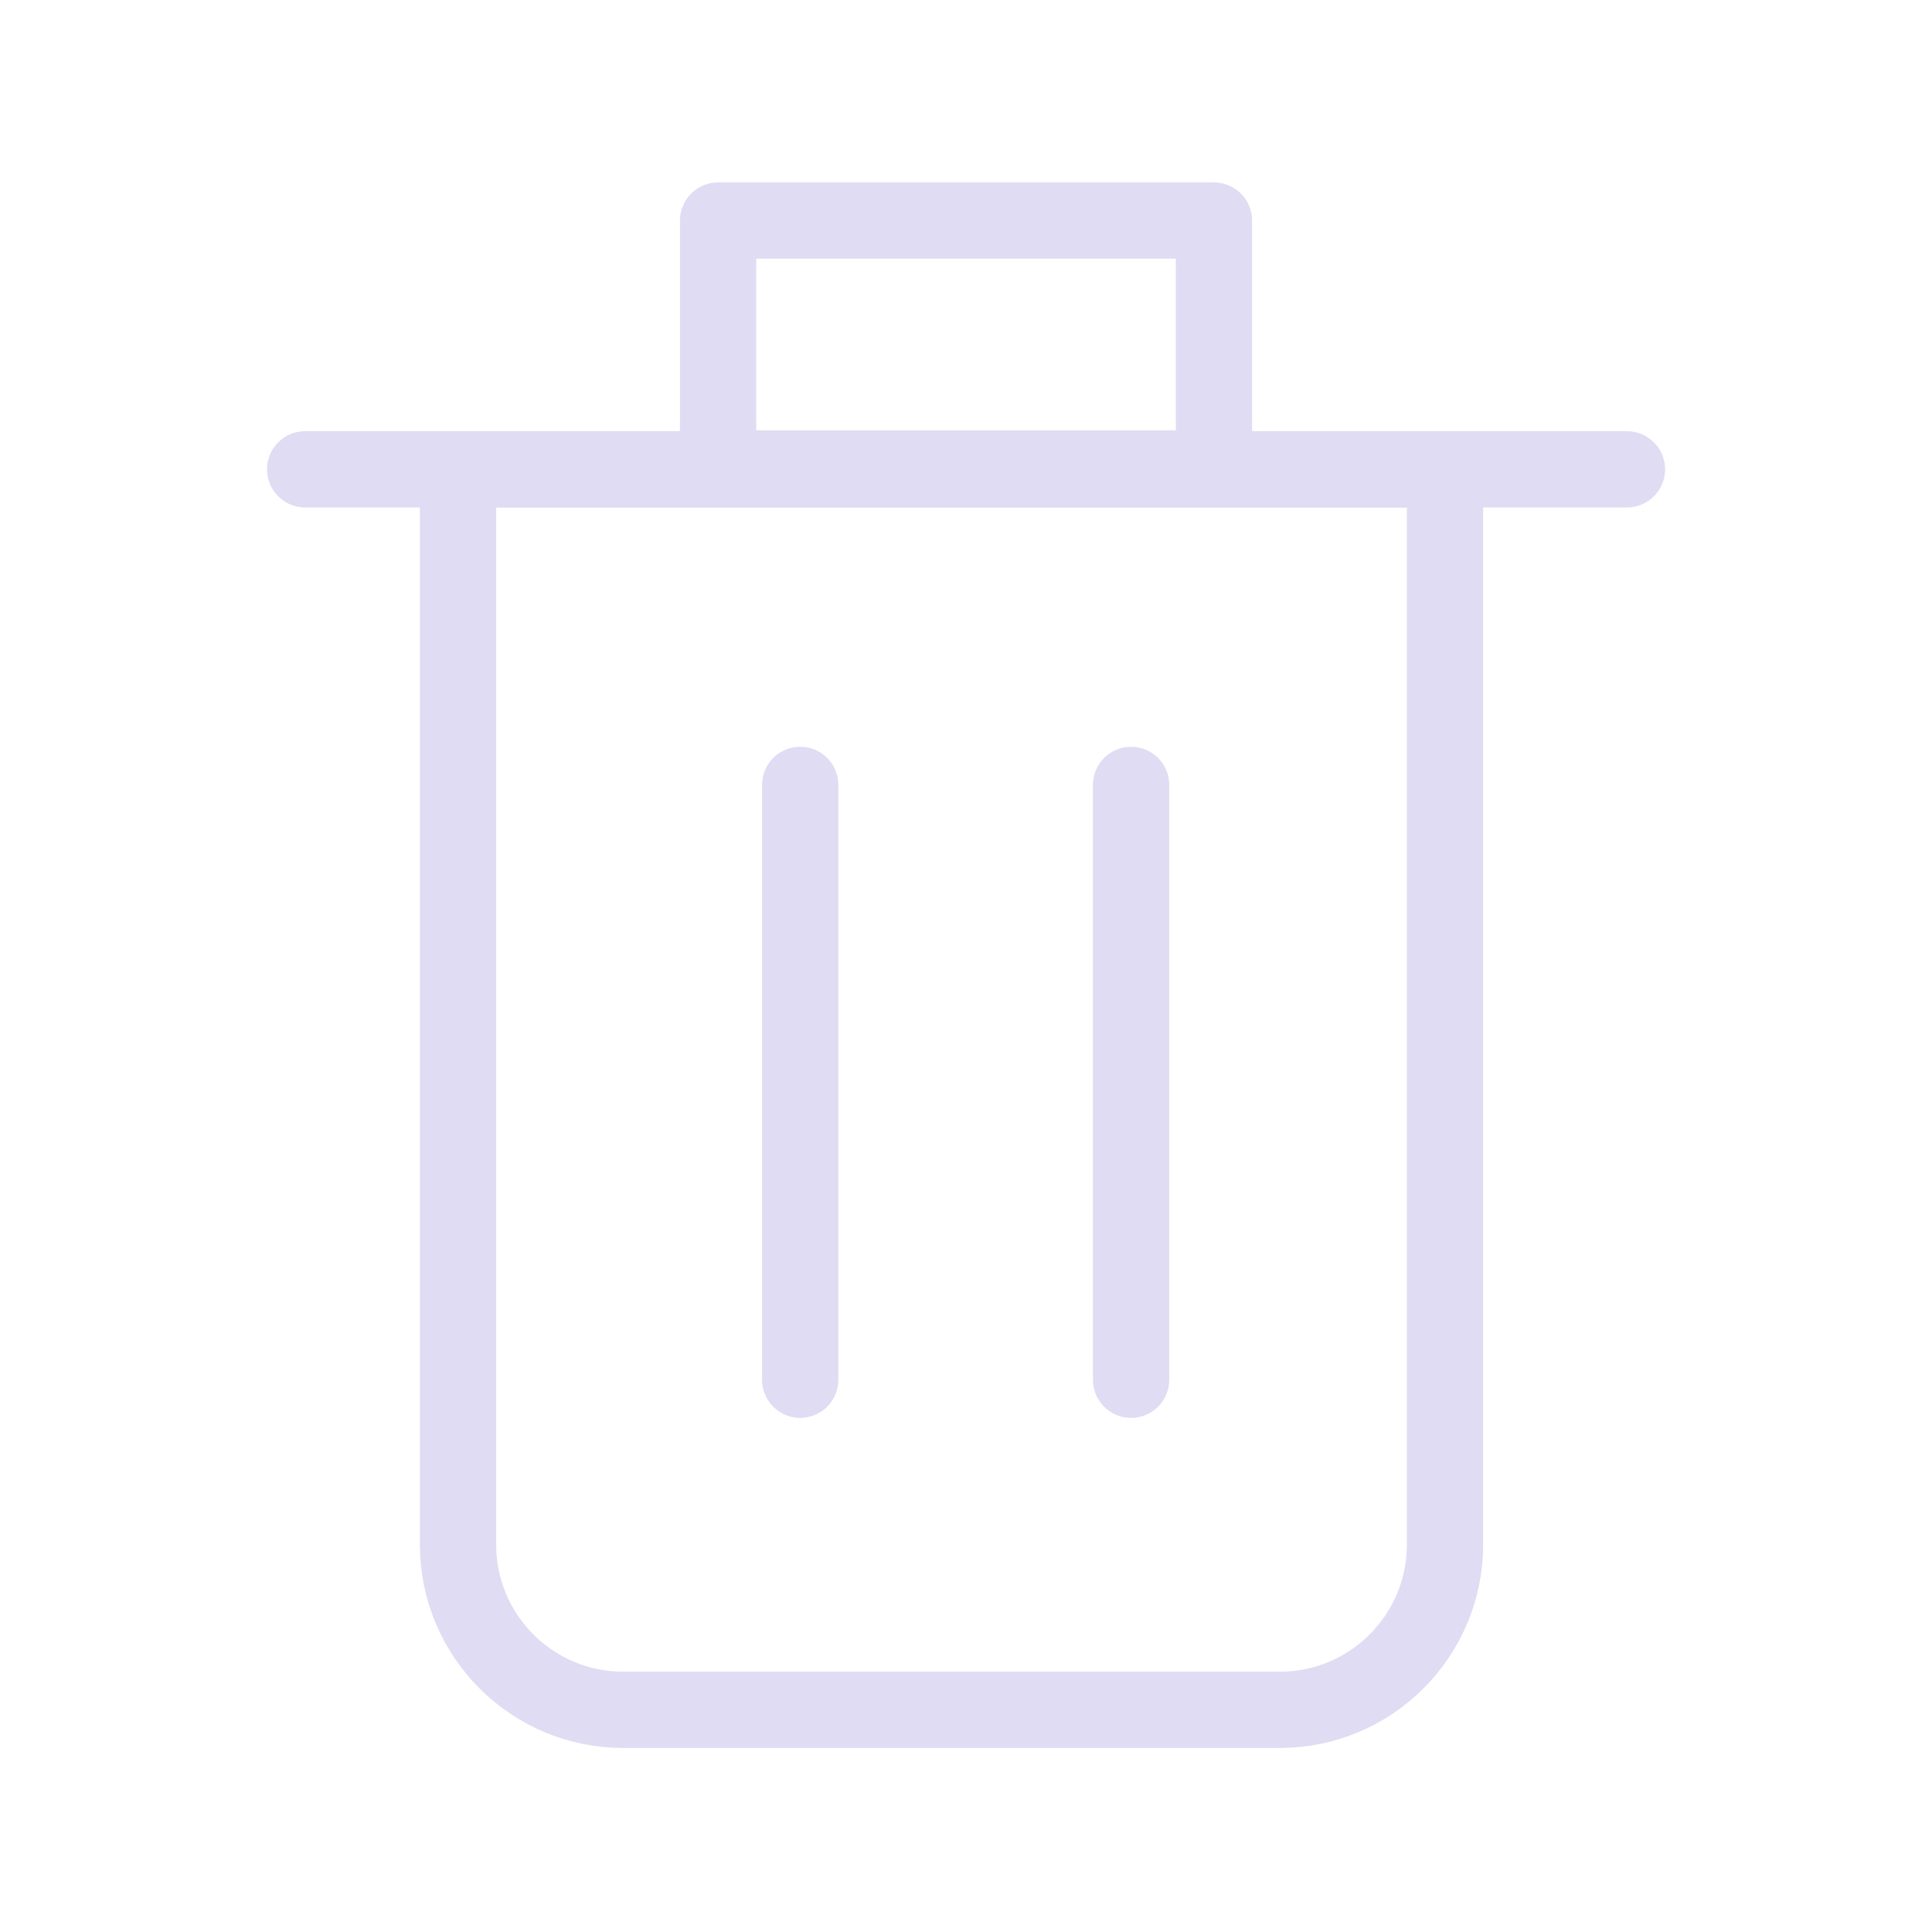 <svg width="38" height="38" viewBox="0 0 38 38" fill="none" xmlns="http://www.w3.org/2000/svg">
<path d="M28.436 9.231H9.009V30.384C9.009 32.173 10.466 33.63 12.255 33.63H25.175C26.964 33.63 28.421 32.173 28.421 30.384V9.231H28.436Z" stroke="#E0DCF3" stroke-width="1.5" stroke-linecap="round" stroke-linejoin="round"/>
<path d="M6.002 9.231H32" stroke="#E0DCF3" stroke-width="1.5" stroke-linecap="round" stroke-linejoin="round"/>
<path d="M23.877 4.338H14.124V9.214H23.877V4.338Z" stroke="#E0DCF3" stroke-width="1.5" stroke-linecap="round" stroke-linejoin="round"/>
<path d="M15.739 15.438V27.138" stroke="#E0DCF3" stroke-width="1.5" stroke-linecap="round" stroke-linejoin="round"/>
<path d="M22.247 15.438V27.138" stroke="#E0DCF3" stroke-width="1.5" stroke-linecap="round" stroke-linejoin="round"/>
</svg>
